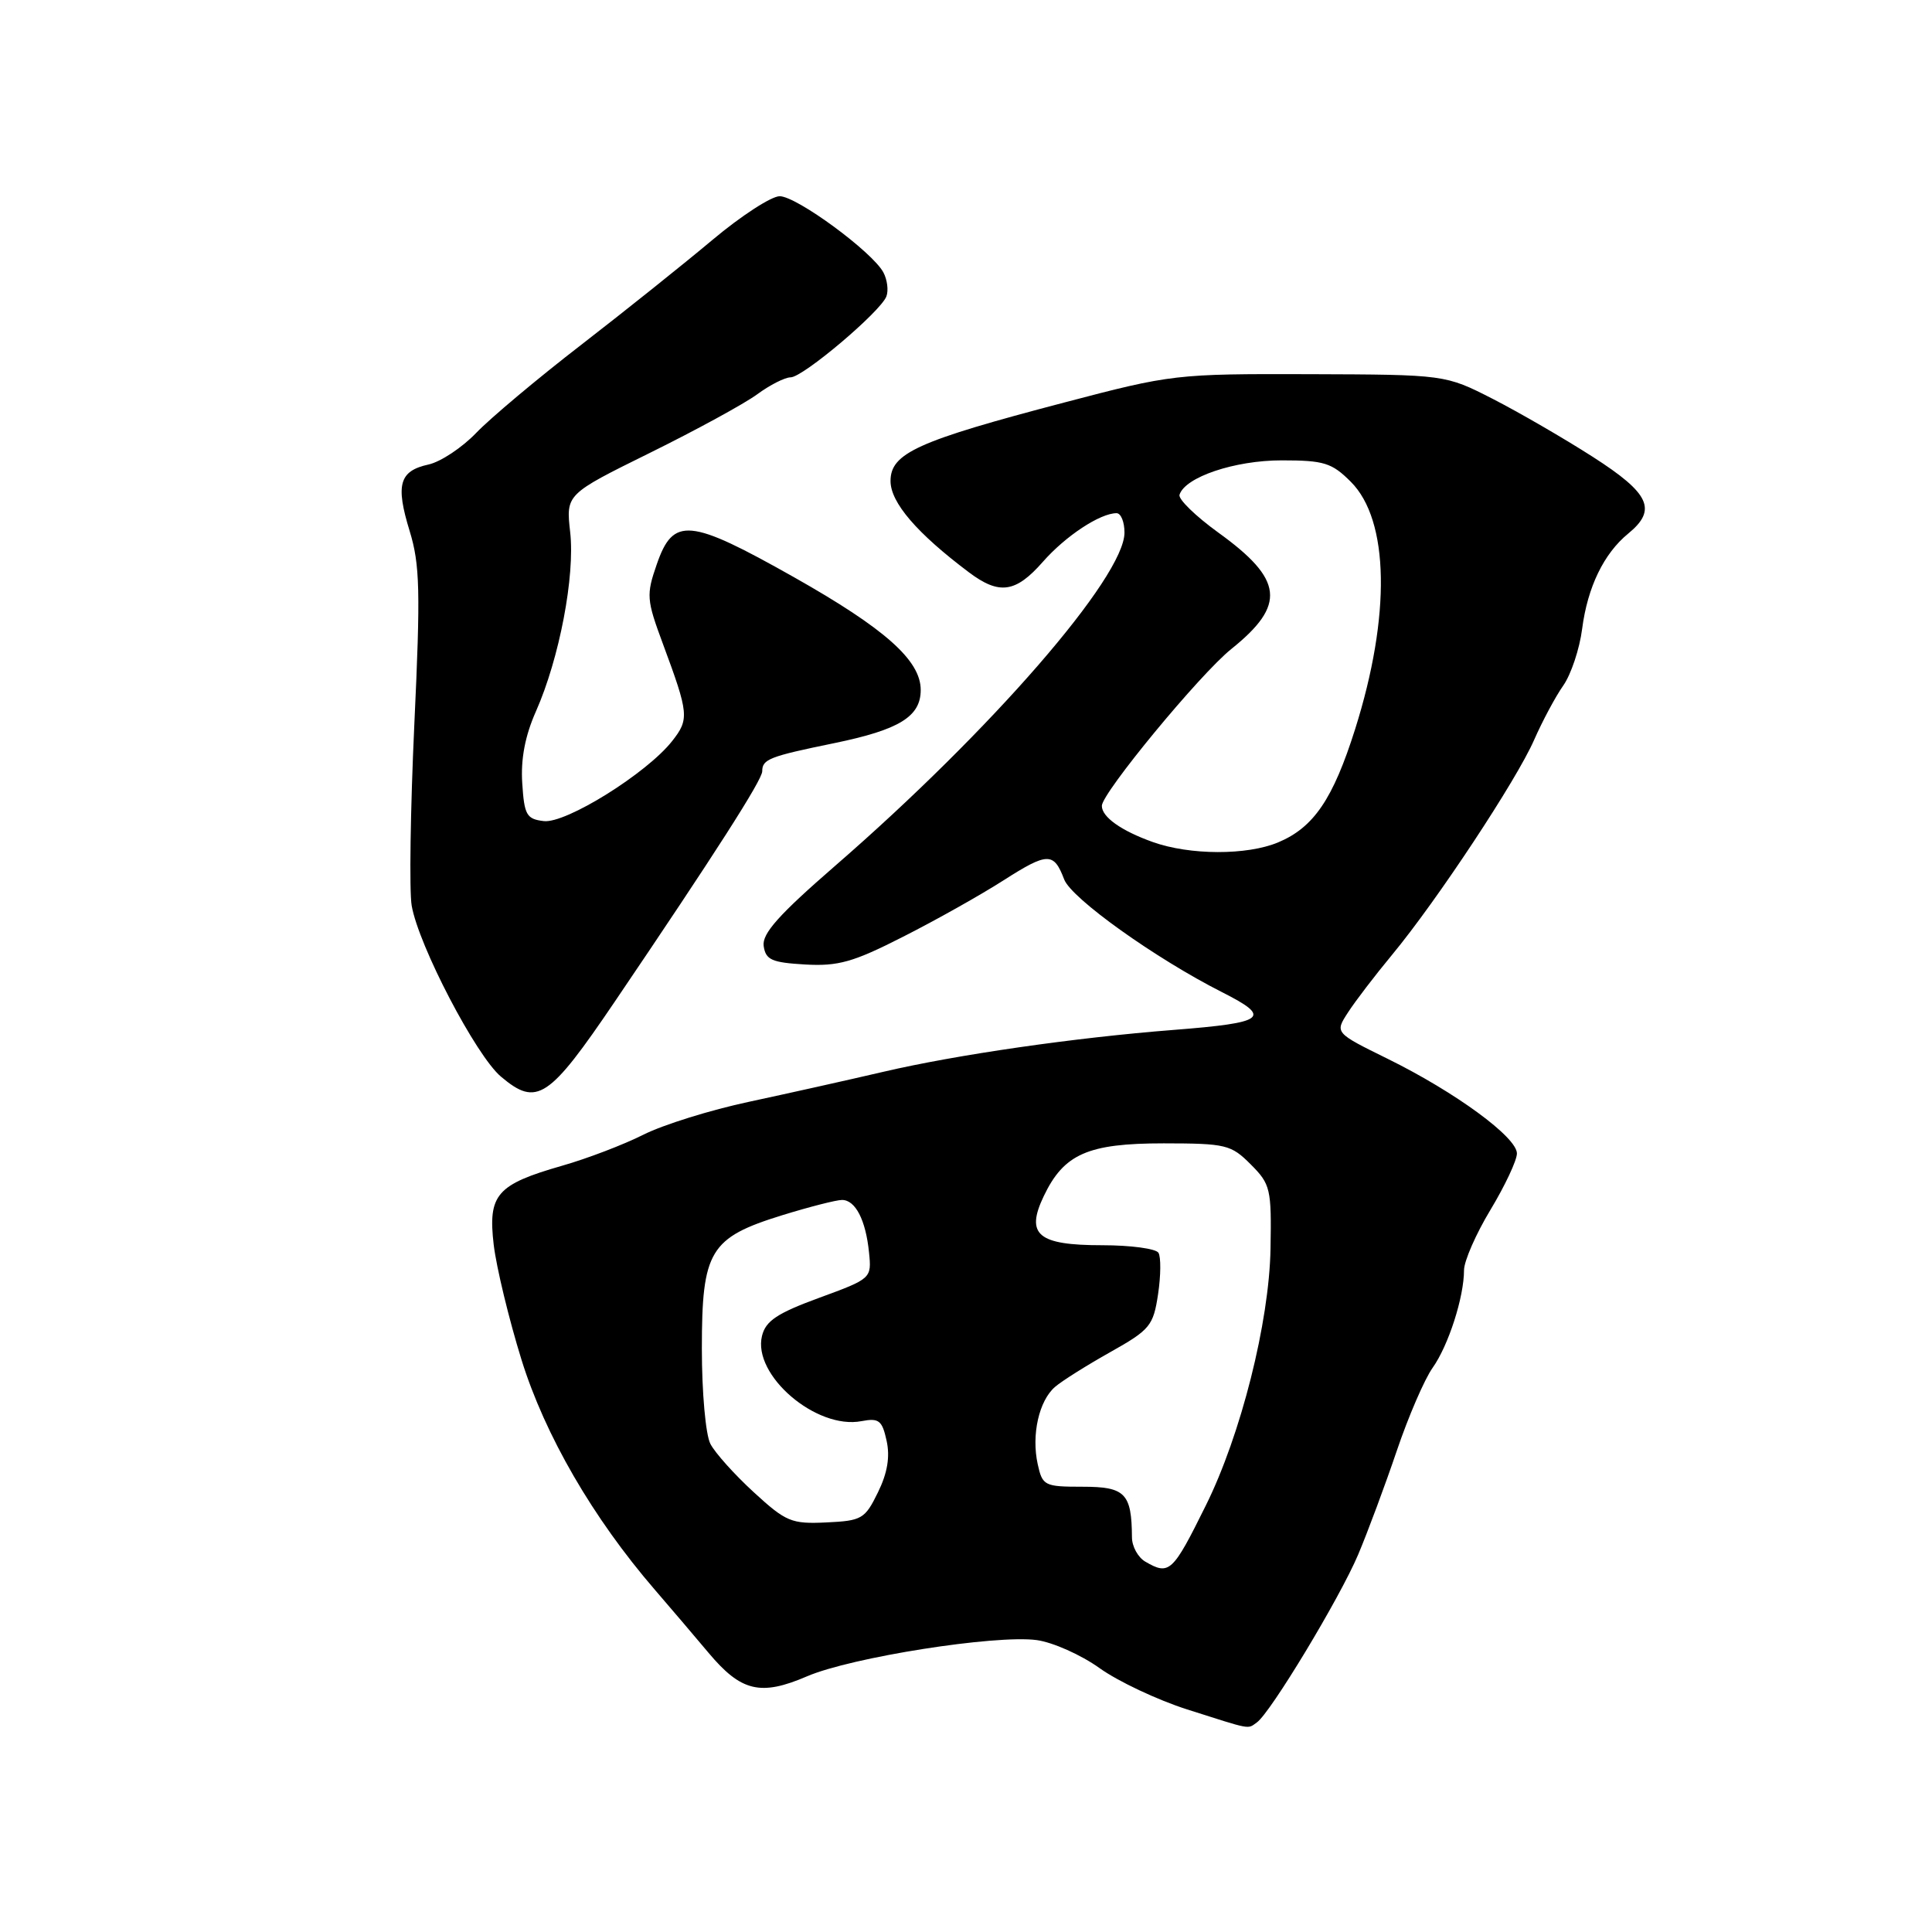 <?xml version="1.0" encoding="UTF-8" standalone="no"?>
<!DOCTYPE svg PUBLIC "-//W3C//DTD SVG 1.1//EN" "http://www.w3.org/Graphics/SVG/1.1/DTD/svg11.dtd" >
<svg xmlns="http://www.w3.org/2000/svg" xmlns:xlink="http://www.w3.org/1999/xlink" version="1.1" viewBox="0 0 256 256">
 <g >
 <path fill="currentColor"
d=" M 166.54 228.23 C 168.35 226.96 177.54 211.72 179.96 206.00 C 181.24 202.97 183.54 196.78 185.08 192.24 C 186.62 187.69 188.76 182.74 189.83 181.24 C 191.92 178.30 193.99 171.88 193.99 168.30 C 194.00 167.09 195.57 163.49 197.50 160.30 C 199.42 157.11 201.00 153.75 201.00 152.84 C 201.00 150.69 192.86 144.73 183.90 140.31 C 176.87 136.85 176.87 136.85 178.60 134.18 C 179.55 132.70 182.19 129.25 184.47 126.50 C 190.39 119.35 200.95 103.37 203.28 98.04 C 204.38 95.54 206.11 92.30 207.14 90.84 C 208.17 89.37 209.30 85.99 209.64 83.34 C 210.36 77.79 212.51 73.35 215.75 70.70 C 219.61 67.54 218.61 65.38 211.06 60.54 C 207.24 58.09 201.28 54.64 197.81 52.86 C 191.50 49.64 191.50 49.64 173.50 49.58 C 155.78 49.53 155.27 49.59 141.00 53.34 C 121.56 58.44 118.00 60.05 118.00 63.74 C 118.00 66.59 121.50 70.66 128.38 75.83 C 132.41 78.86 134.58 78.55 138.18 74.45 C 141.18 71.03 145.77 68.00 147.95 68.00 C 148.53 68.00 149.00 69.16 149.00 70.57 C 149.00 76.44 131.34 96.78 110.69 114.70 C 103.19 121.21 100.96 123.71 101.19 125.35 C 101.46 127.19 102.26 127.54 106.67 127.80 C 111.06 128.05 113.04 127.50 119.67 124.12 C 123.98 121.94 129.96 118.58 132.97 116.65 C 138.83 112.91 139.63 112.90 141.01 116.53 C 141.97 119.05 153.10 127.00 161.93 131.47 C 168.61 134.85 167.75 135.51 155.50 136.47 C 142.43 137.49 126.74 139.75 117.00 142.03 C 112.33 143.12 104.34 144.90 99.26 145.99 C 94.18 147.07 87.88 149.03 85.26 150.35 C 82.64 151.67 77.80 153.52 74.50 154.46 C 65.79 156.96 64.64 158.28 65.42 164.95 C 65.78 167.94 67.43 174.79 69.10 180.17 C 72.21 190.17 78.55 201.12 86.76 210.64 C 88.82 213.02 92.02 216.79 93.88 219.00 C 98.20 224.15 100.78 224.77 106.94 222.12 C 112.79 219.60 131.90 216.59 137.37 217.32 C 139.50 217.61 143.25 219.28 145.69 221.03 C 148.13 222.78 153.36 225.25 157.31 226.51 C 165.95 229.26 165.26 229.14 166.54 228.23 Z  M 81.49 132.68 C 94.75 113.11 101.00 103.34 101.00 102.20 C 101.00 100.60 101.91 100.24 110.59 98.46 C 119.17 96.69 122.00 94.95 122.00 91.42 C 122.00 87.50 117.26 83.29 105.22 76.49 C 91.32 68.65 89.21 68.45 87.02 74.79 C 85.62 78.82 85.67 79.47 87.83 85.29 C 91.28 94.59 91.35 95.29 89.06 98.20 C 85.70 102.47 75.00 109.14 72.06 108.80 C 69.77 108.53 69.47 108.01 69.20 103.77 C 68.99 100.57 69.58 97.49 71.01 94.27 C 74.12 87.26 76.21 76.30 75.55 70.50 C 74.99 65.50 74.99 65.50 86.13 60.00 C 92.25 56.98 98.64 53.49 100.33 52.25 C 102.01 51.01 104.01 50.00 104.76 50.00 C 106.39 50.00 116.66 41.32 117.45 39.28 C 117.75 38.50 117.57 37.06 117.05 36.09 C 115.59 33.37 105.56 26.00 103.31 26.00 C 102.21 26.00 98.20 28.60 94.40 31.79 C 90.61 34.97 82.78 41.23 77.00 45.70 C 71.22 50.16 64.97 55.41 63.10 57.36 C 61.23 59.31 58.38 61.20 56.78 61.55 C 52.91 62.40 52.39 64.21 54.28 70.36 C 55.64 74.80 55.73 78.30 54.90 96.00 C 54.38 107.28 54.22 118.08 54.55 120.00 C 55.46 125.28 63.09 139.90 66.38 142.66 C 71.14 146.68 72.71 145.64 81.49 132.68 Z  M 151.75 206.92 C 150.79 206.36 149.99 204.91 149.99 203.70 C 149.95 197.88 149.10 197.00 143.46 197.00 C 138.38 197.00 138.13 196.87 137.50 194.00 C 136.65 190.12 137.67 185.59 139.81 183.76 C 140.74 182.96 144.04 180.89 147.14 179.15 C 152.39 176.20 152.82 175.67 153.45 171.49 C 153.82 169.03 153.84 166.55 153.50 166.00 C 153.16 165.45 149.81 165.00 146.06 165.00 C 137.52 165.00 135.86 163.61 138.30 158.50 C 140.97 152.90 144.14 151.50 154.19 151.50 C 162.45 151.51 163.12 151.67 165.73 154.29 C 168.35 156.91 168.49 157.53 168.35 165.46 C 168.18 175.21 164.43 190.11 159.77 199.50 C 155.38 208.37 154.94 208.78 151.75 206.92 Z  M 99.88 197.73 C 97.34 195.40 94.75 192.52 94.13 191.32 C 93.50 190.10 93.00 184.50 93.00 178.70 C 93.00 165.72 94.04 164.00 103.66 161.02 C 107.26 159.91 110.82 159.00 111.57 159.00 C 113.35 159.00 114.72 161.67 115.15 165.96 C 115.50 169.40 115.47 169.43 108.54 171.97 C 102.98 174.01 101.46 175.02 100.97 177.01 C 99.69 182.20 108.15 189.46 114.15 188.31 C 116.46 187.87 116.89 188.20 117.48 190.91 C 117.95 193.03 117.59 195.19 116.33 197.75 C 114.61 201.27 114.20 201.51 109.50 201.73 C 104.87 201.95 104.15 201.65 99.88 197.73 Z  M 152.74 111.57 C 148.57 110.08 146.00 108.26 146.00 106.78 C 146.00 105.09 158.99 89.34 163.15 86.00 C 170.45 80.14 170.07 76.80 161.42 70.56 C 158.42 68.39 156.11 66.14 156.29 65.56 C 157.02 63.22 163.59 61.00 169.83 61.00 C 175.44 61.00 176.47 61.32 178.99 63.84 C 184.09 68.93 184.31 81.59 179.56 96.62 C 176.63 105.89 174.07 109.65 169.36 111.62 C 165.23 113.35 157.66 113.33 152.74 111.57 Z "/>
</g>
</svg>